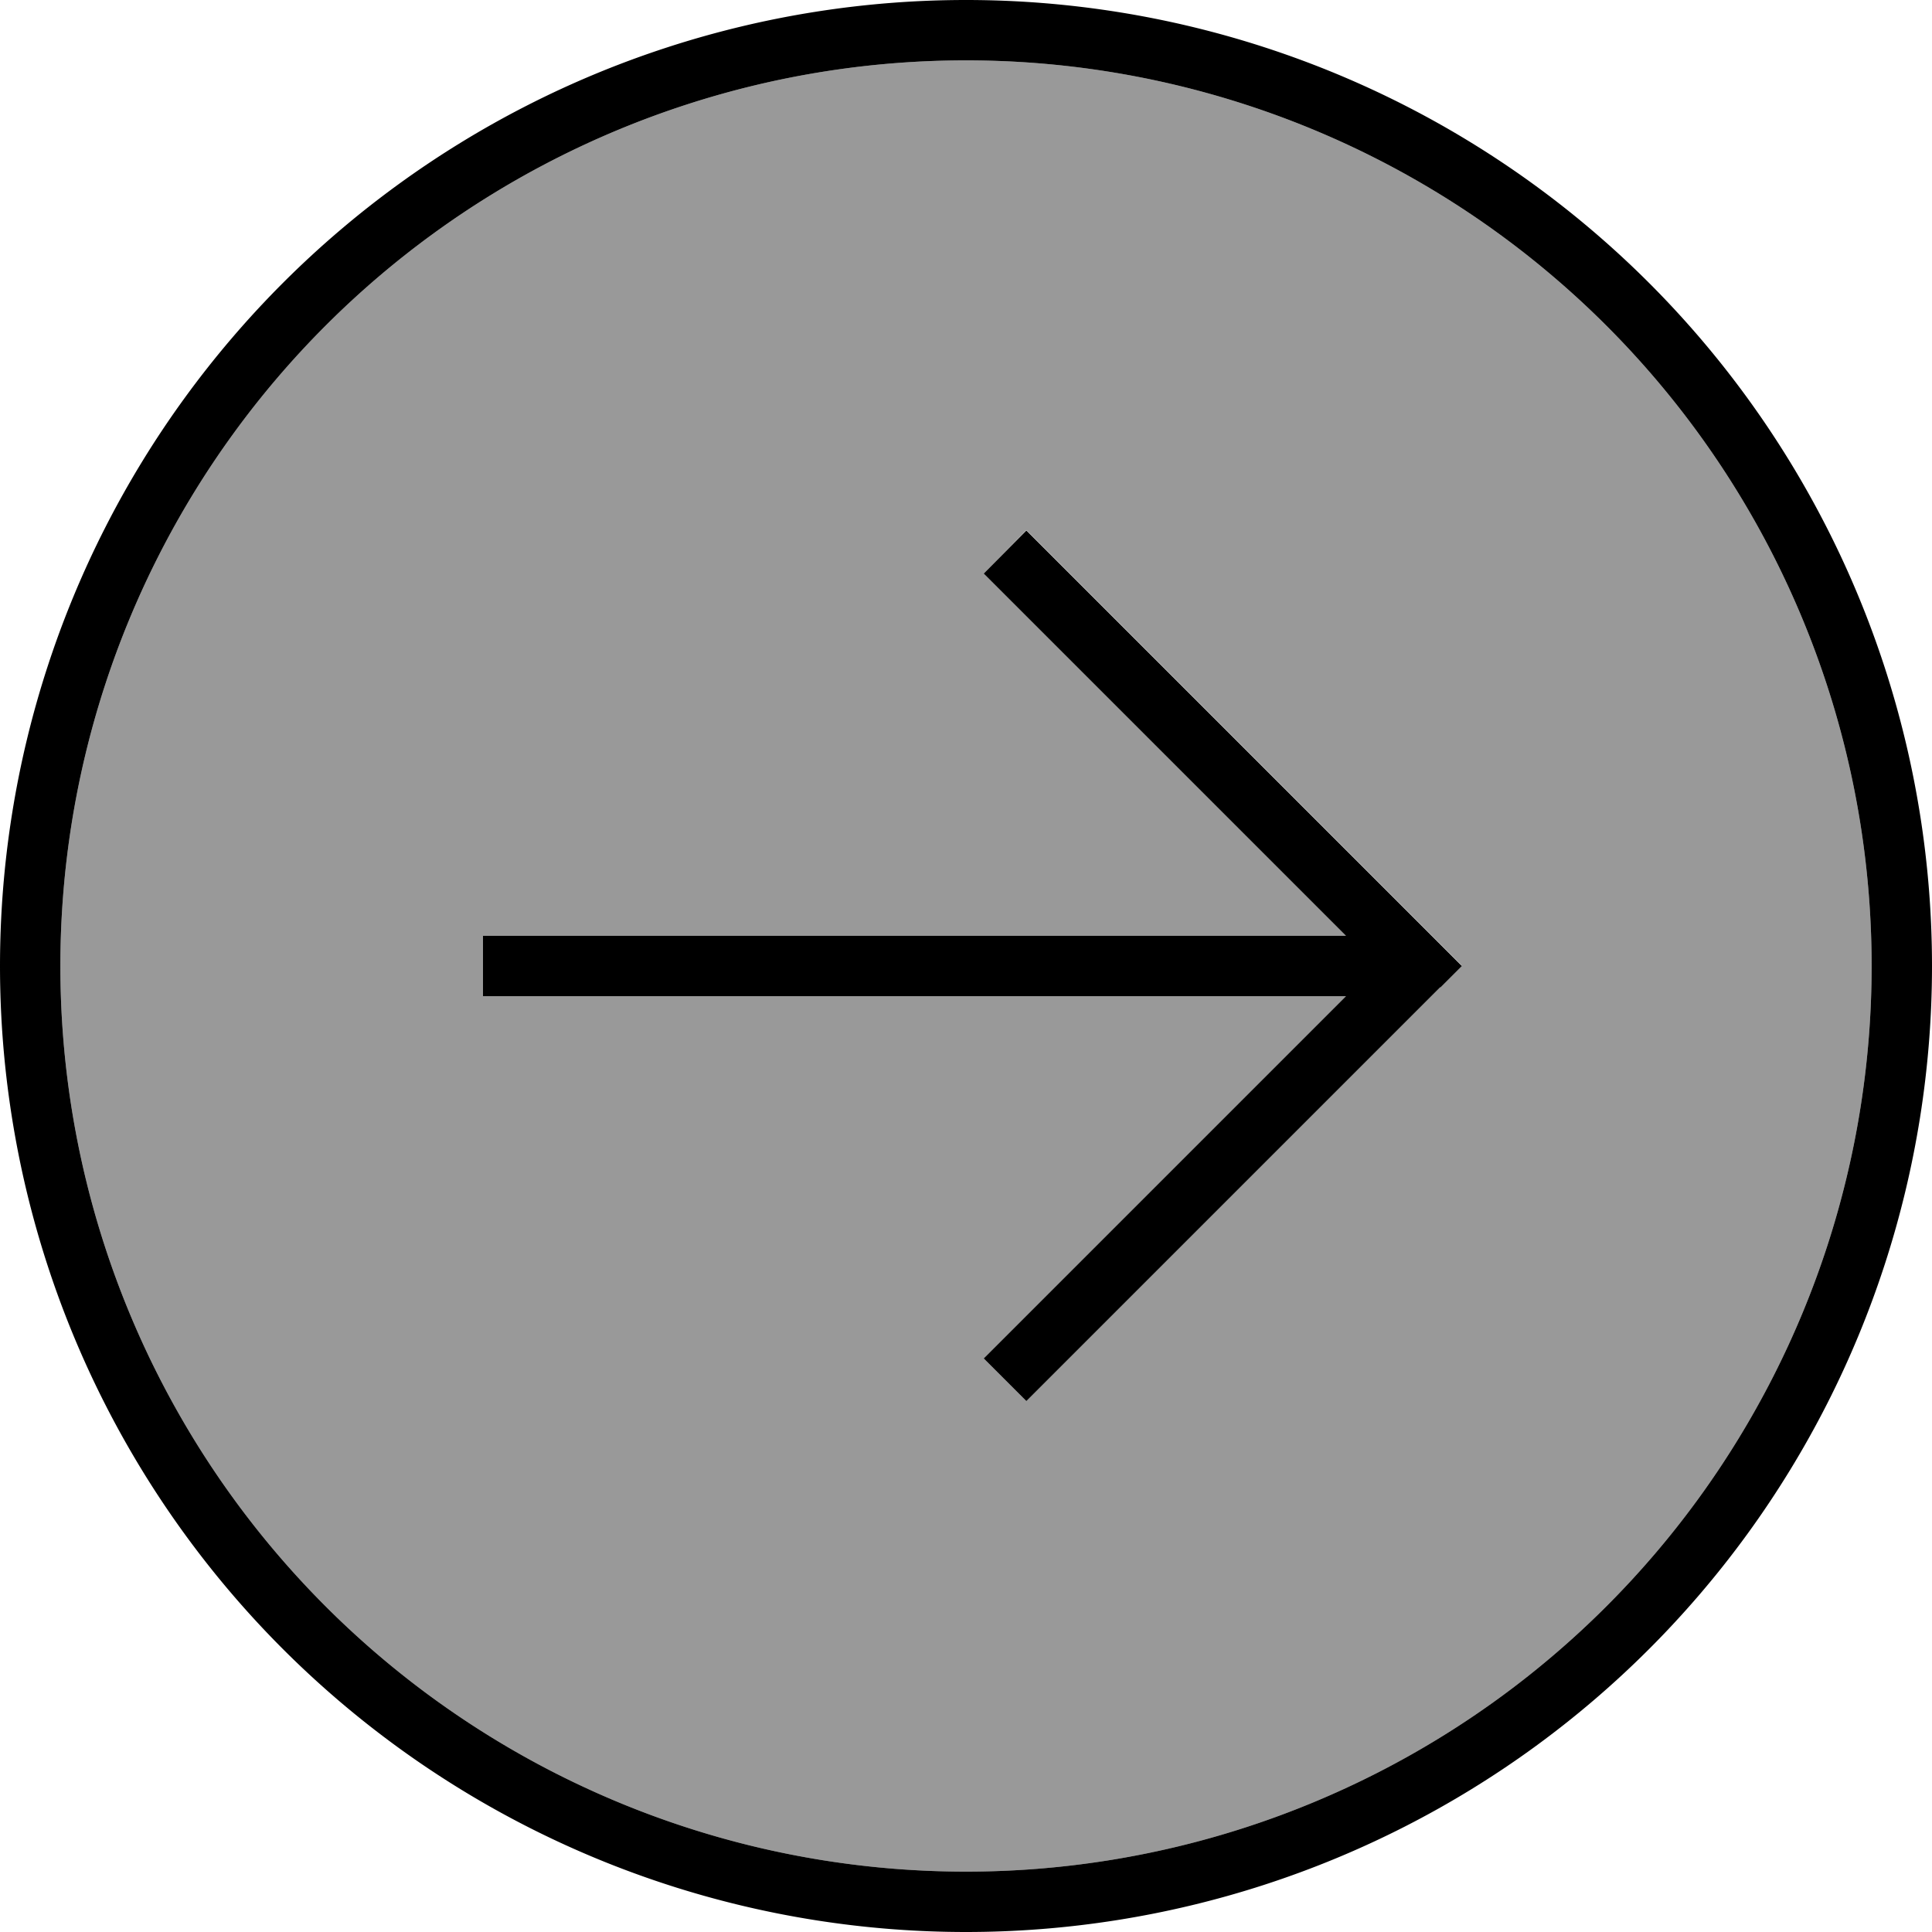 <svg xmlns="http://www.w3.org/2000/svg" viewBox="0 0 512 512"><!--! Font Awesome Pro 6.7.1 by @fontawesome - https://fontawesome.com License - https://fontawesome.com/license (Commercial License) Copyright 2024 Fonticons, Inc. --><defs><style>.fa-secondary{opacity:.4}</style></defs><path class="fa-secondary" d="M496 256A240 240 0 1 1 16 256a240 240 0 1 1 480 0zm-368-8l0 16 8 0 220.7 0-90.3 90.3-5.7 5.7L272 371.3l5.7-5.7 104-104 5.7-5.7-5.7-5.7-104-104-5.7-5.7L260.7 152l5.7 5.7L356.7 248 136 248l-8 0z"/><path class="fa-primary" d="M496 256A240 240 0 1 1 16 256a240 240 0 1 1 480 0zM0 256a256 256 0 1 0 512 0A256 256 0 1 0 0 256zm381.7 5.7l5.7-5.7-5.7-5.7-104-104-5.7-5.7L260.7 152l5.7 5.7L356.7 248 136 248l-8 0 0 16 8 0 220.7 0-90.3 90.3-5.7 5.7L272 371.3l5.7-5.7 104-104z"/></svg>